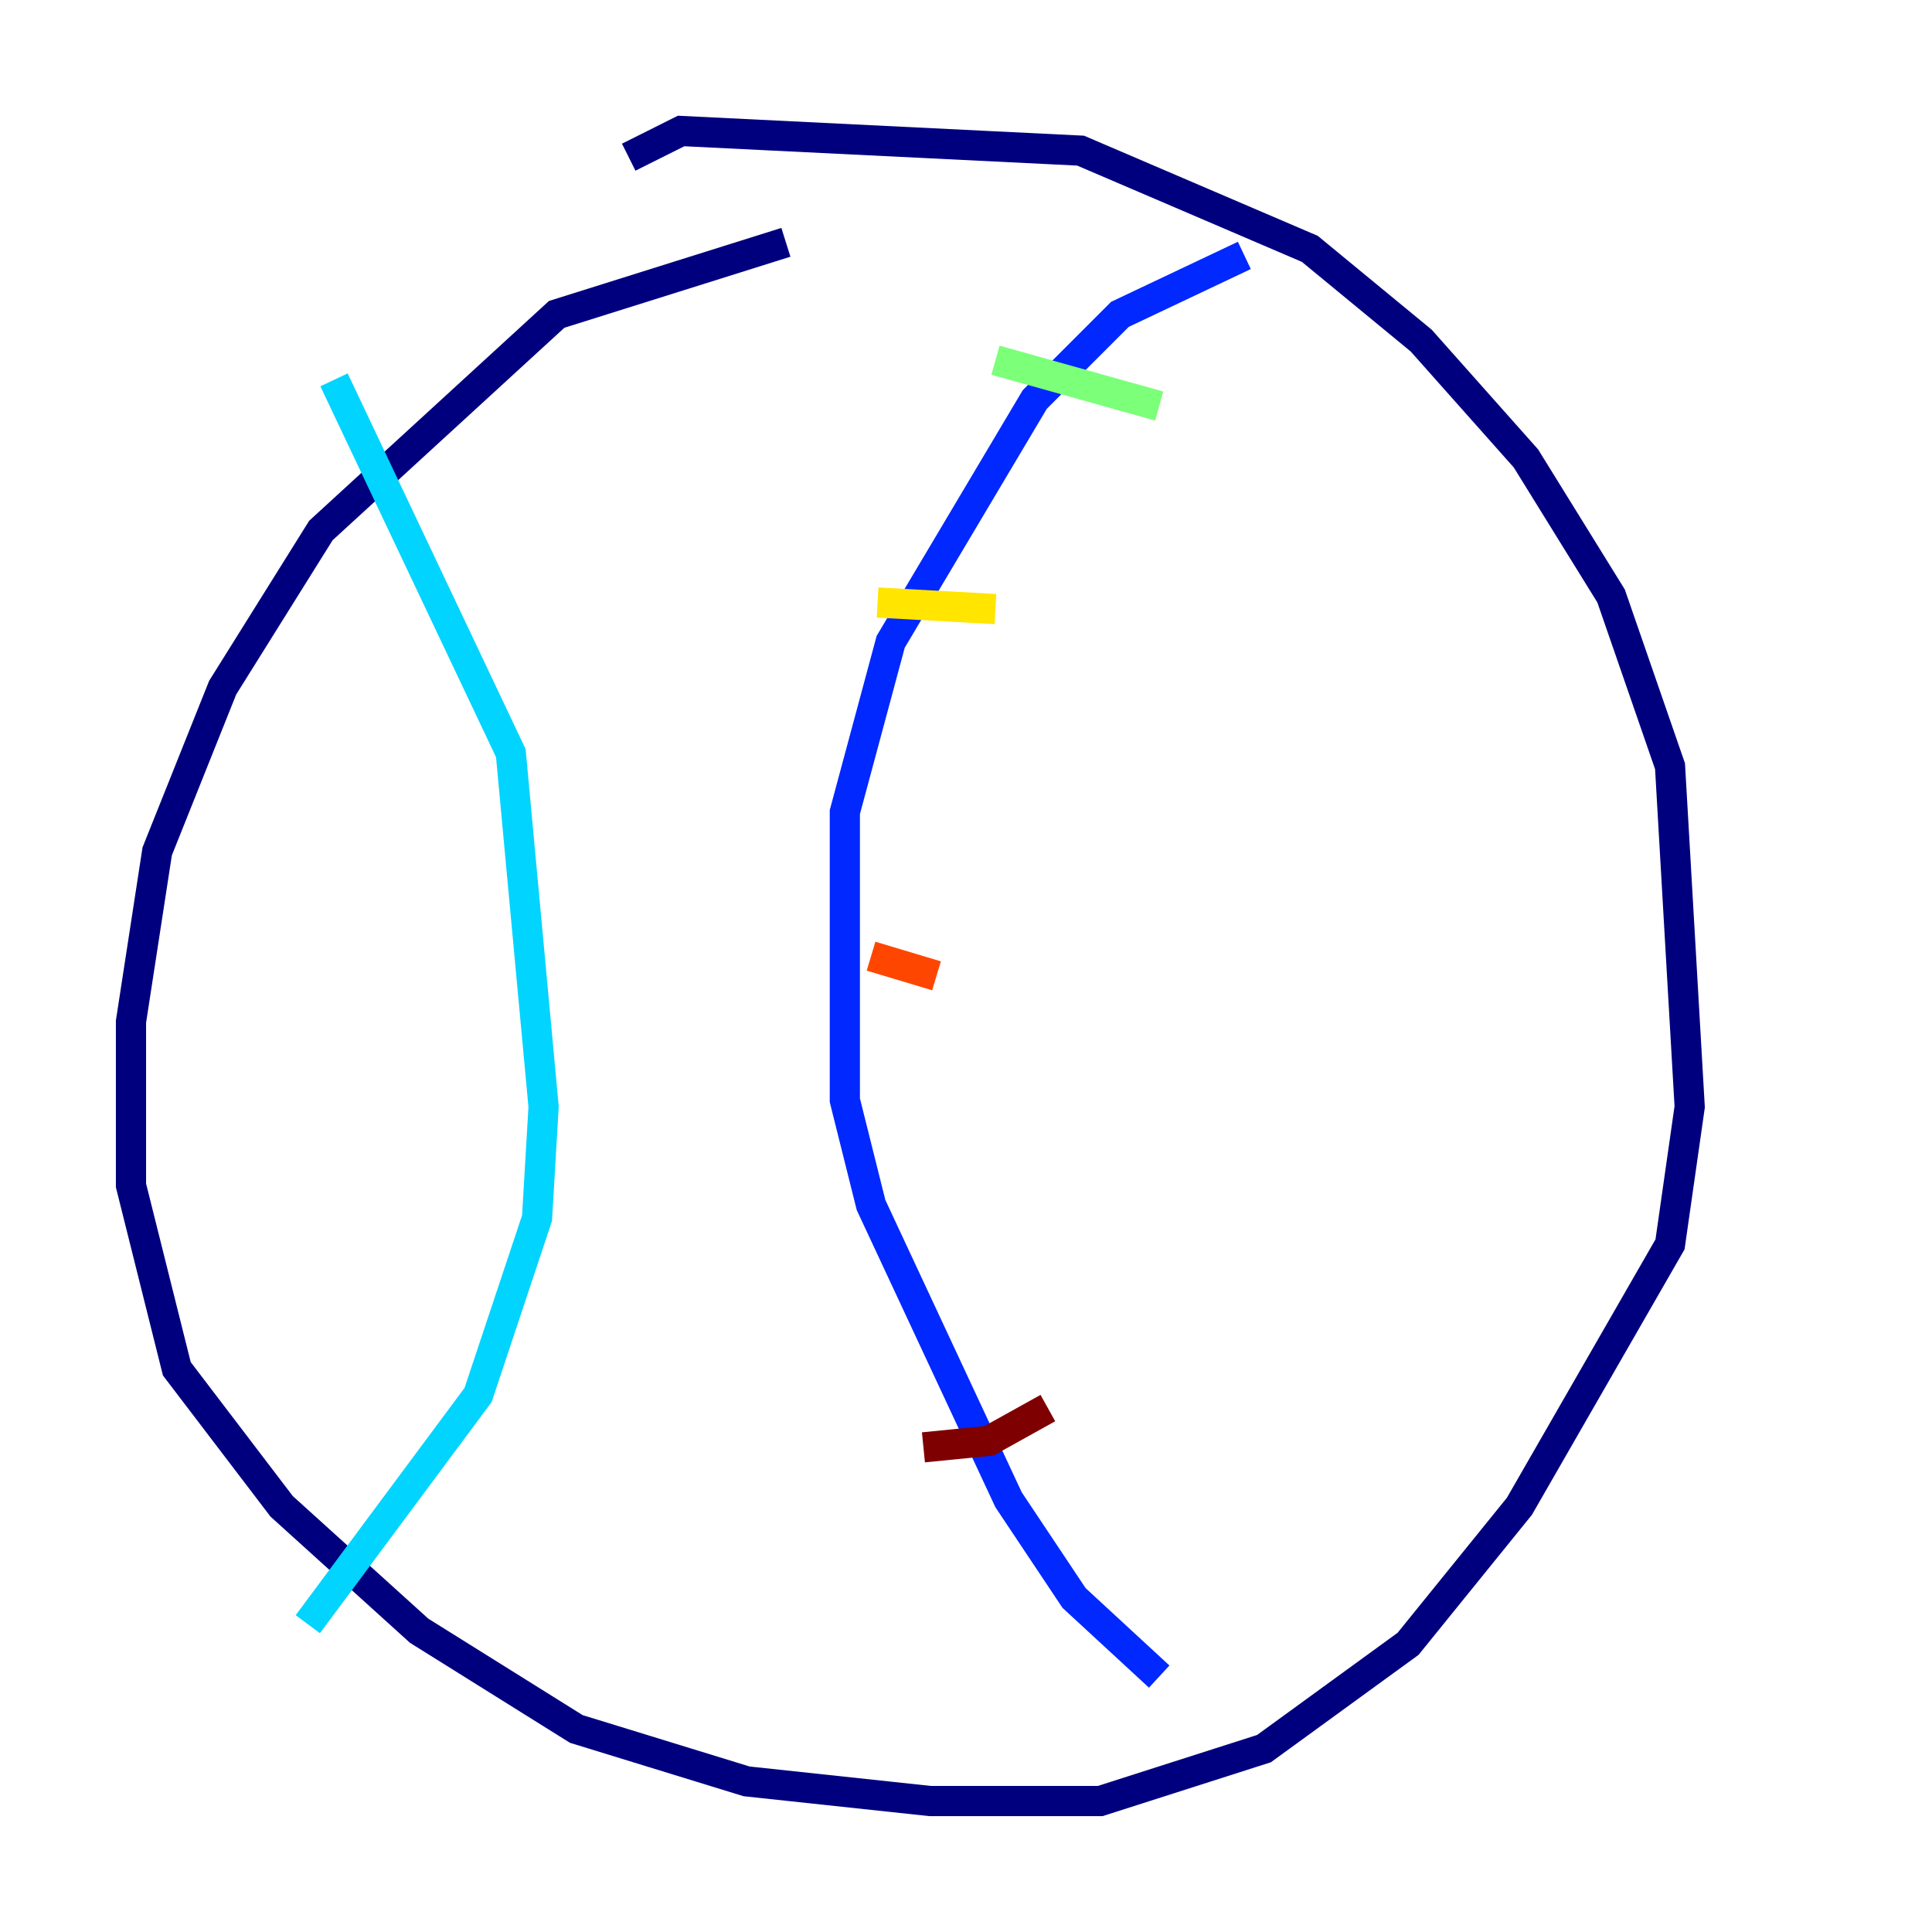 <?xml version="1.0" encoding="utf-8" ?>
<svg baseProfile="tiny" height="128" version="1.2" viewBox="0,0,128,128" width="128" xmlns="http://www.w3.org/2000/svg" xmlns:ev="http://www.w3.org/2001/xml-events" xmlns:xlink="http://www.w3.org/1999/xlink"><defs /><polyline fill="none" points="52.068,16.054 36.881,20.827 21.261,35.146 14.752,45.559 10.414,56.407 8.678,67.688 8.678,78.536 11.715,90.685 18.658,99.797 27.77,108.041 38.183,114.549 49.464,118.02 61.614,119.322 72.895,119.322 83.742,115.851 93.288,108.909 100.664,99.797 110.644,82.441 111.946,73.329 110.644,50.766 106.739,39.485 101.098,30.373 94.156,22.563 86.78,16.488 71.593,9.98 45.125,8.678 41.654,10.414" stroke="#00007f" stroke-width="2" /><polyline fill="none" points="82.441,16.922 74.197,20.827 68.556,26.468 59.01,42.522 55.973,53.803 55.973,72.895 57.709,79.837 66.82,99.363 71.159,105.871 76.8,111.078" stroke="#0028ff" stroke-width="2" /><polyline fill="none" points="22.129,25.166 33.844,49.898 36.014,73.329 35.58,80.705 31.675,92.42 20.393,107.607" stroke="#00d4ff" stroke-width="2" /><polyline fill="none" points="65.953,23.864 76.8,26.902" stroke="#7cff79" stroke-width="2" /><polyline fill="none" points="58.142,39.919 65.953,40.352" stroke="#ffe500" stroke-width="2" /><polyline fill="none" points="57.709,63.349 62.047,64.651" stroke="#ff4600" stroke-width="2" /><polyline fill="none" points="61.18,95.891 65.519,95.458 69.424,93.288" stroke="#7f0000" stroke-width="2" /></svg>